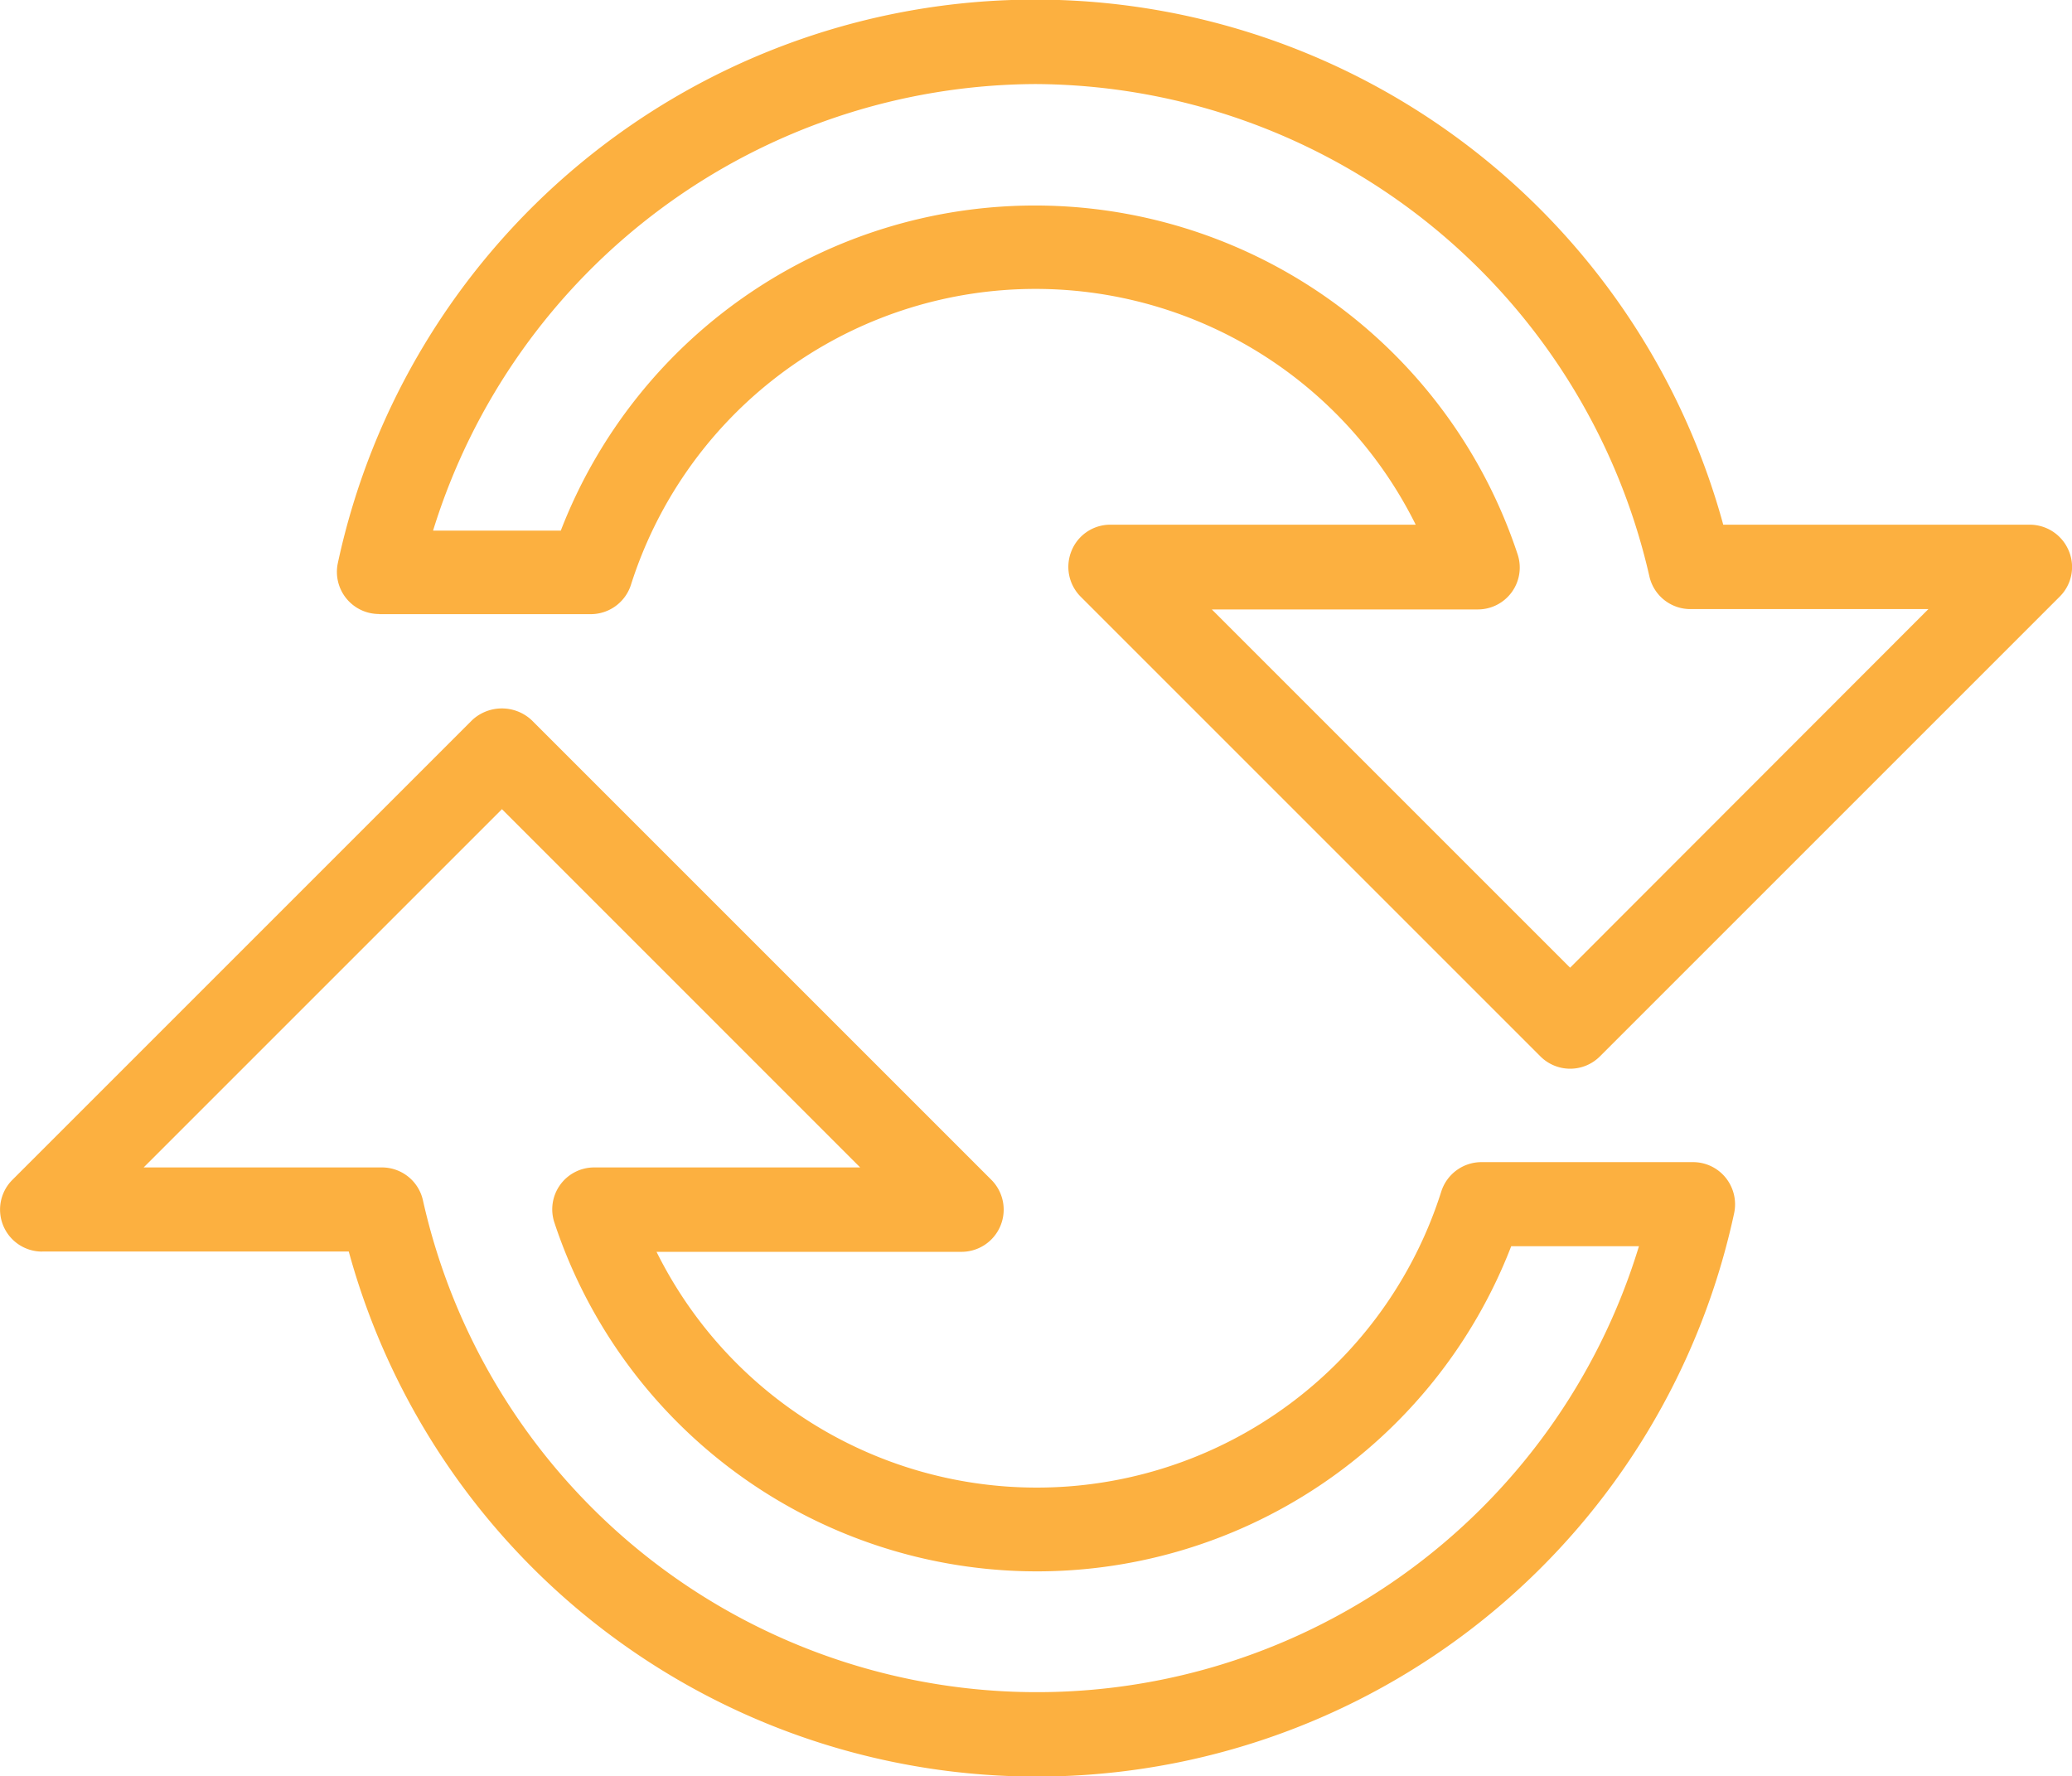 <svg xmlns="http://www.w3.org/2000/svg" width="42.176" height="36.159" viewBox="0 0 42.176 36.159"><g transform="translate(0 0)"><path d="M12.348,61.835H18.59a14.519,14.519,0,0,0,28.2-.781.864.864,0,0,0-.171-.719.854.854,0,0,0-.665-.319H41.645a.859.859,0,0,0-.817.6,8.639,8.639,0,0,1-15.973,1.226h6.211a.859.859,0,0,0,.606-1.464l-9.359-9.359a.888.888,0,0,0-1.212,0l-9.359,9.359a.855.855,0,0,0,.606,1.459ZM29,60.124H23.584a.853.853,0,0,0-.808,1.123,10.347,10.347,0,0,0,19.476.481h2.6A12.808,12.808,0,0,1,20.1,60.793a.855.855,0,0,0-.835-.669h-4.85l7.293-7.293Z" transform="translate(-11.491 -36.359)" fill="#fcb040"/><path d="M27.627,31.172h4.307a.859.859,0,0,0,.817-.6,8.64,8.64,0,0,1,15.973-1.221H42.509a.85.85,0,0,0-.79.53.859.859,0,0,0,.184.934l9.359,9.359a.856.856,0,0,0,1.212,0l9.359-9.359a.849.849,0,0,0,.184-.934.861.861,0,0,0-.79-.53H54.984a14.519,14.519,0,0,0-28.2.781.857.857,0,0,0,.84,1.037ZM40.982,20.381A12.882,12.882,0,0,1,53.48,30.4a.855.855,0,0,0,.835.669H59.16l-7.293,7.3-7.293-7.293H49.99a.853.853,0,0,0,.808-1.123,10.347,10.347,0,0,0-19.476-.481h-2.6A12.893,12.893,0,0,1,40.982,20.381Z" transform="translate(-19.907 -18.67)" fill="#fcb040"/></g></svg>